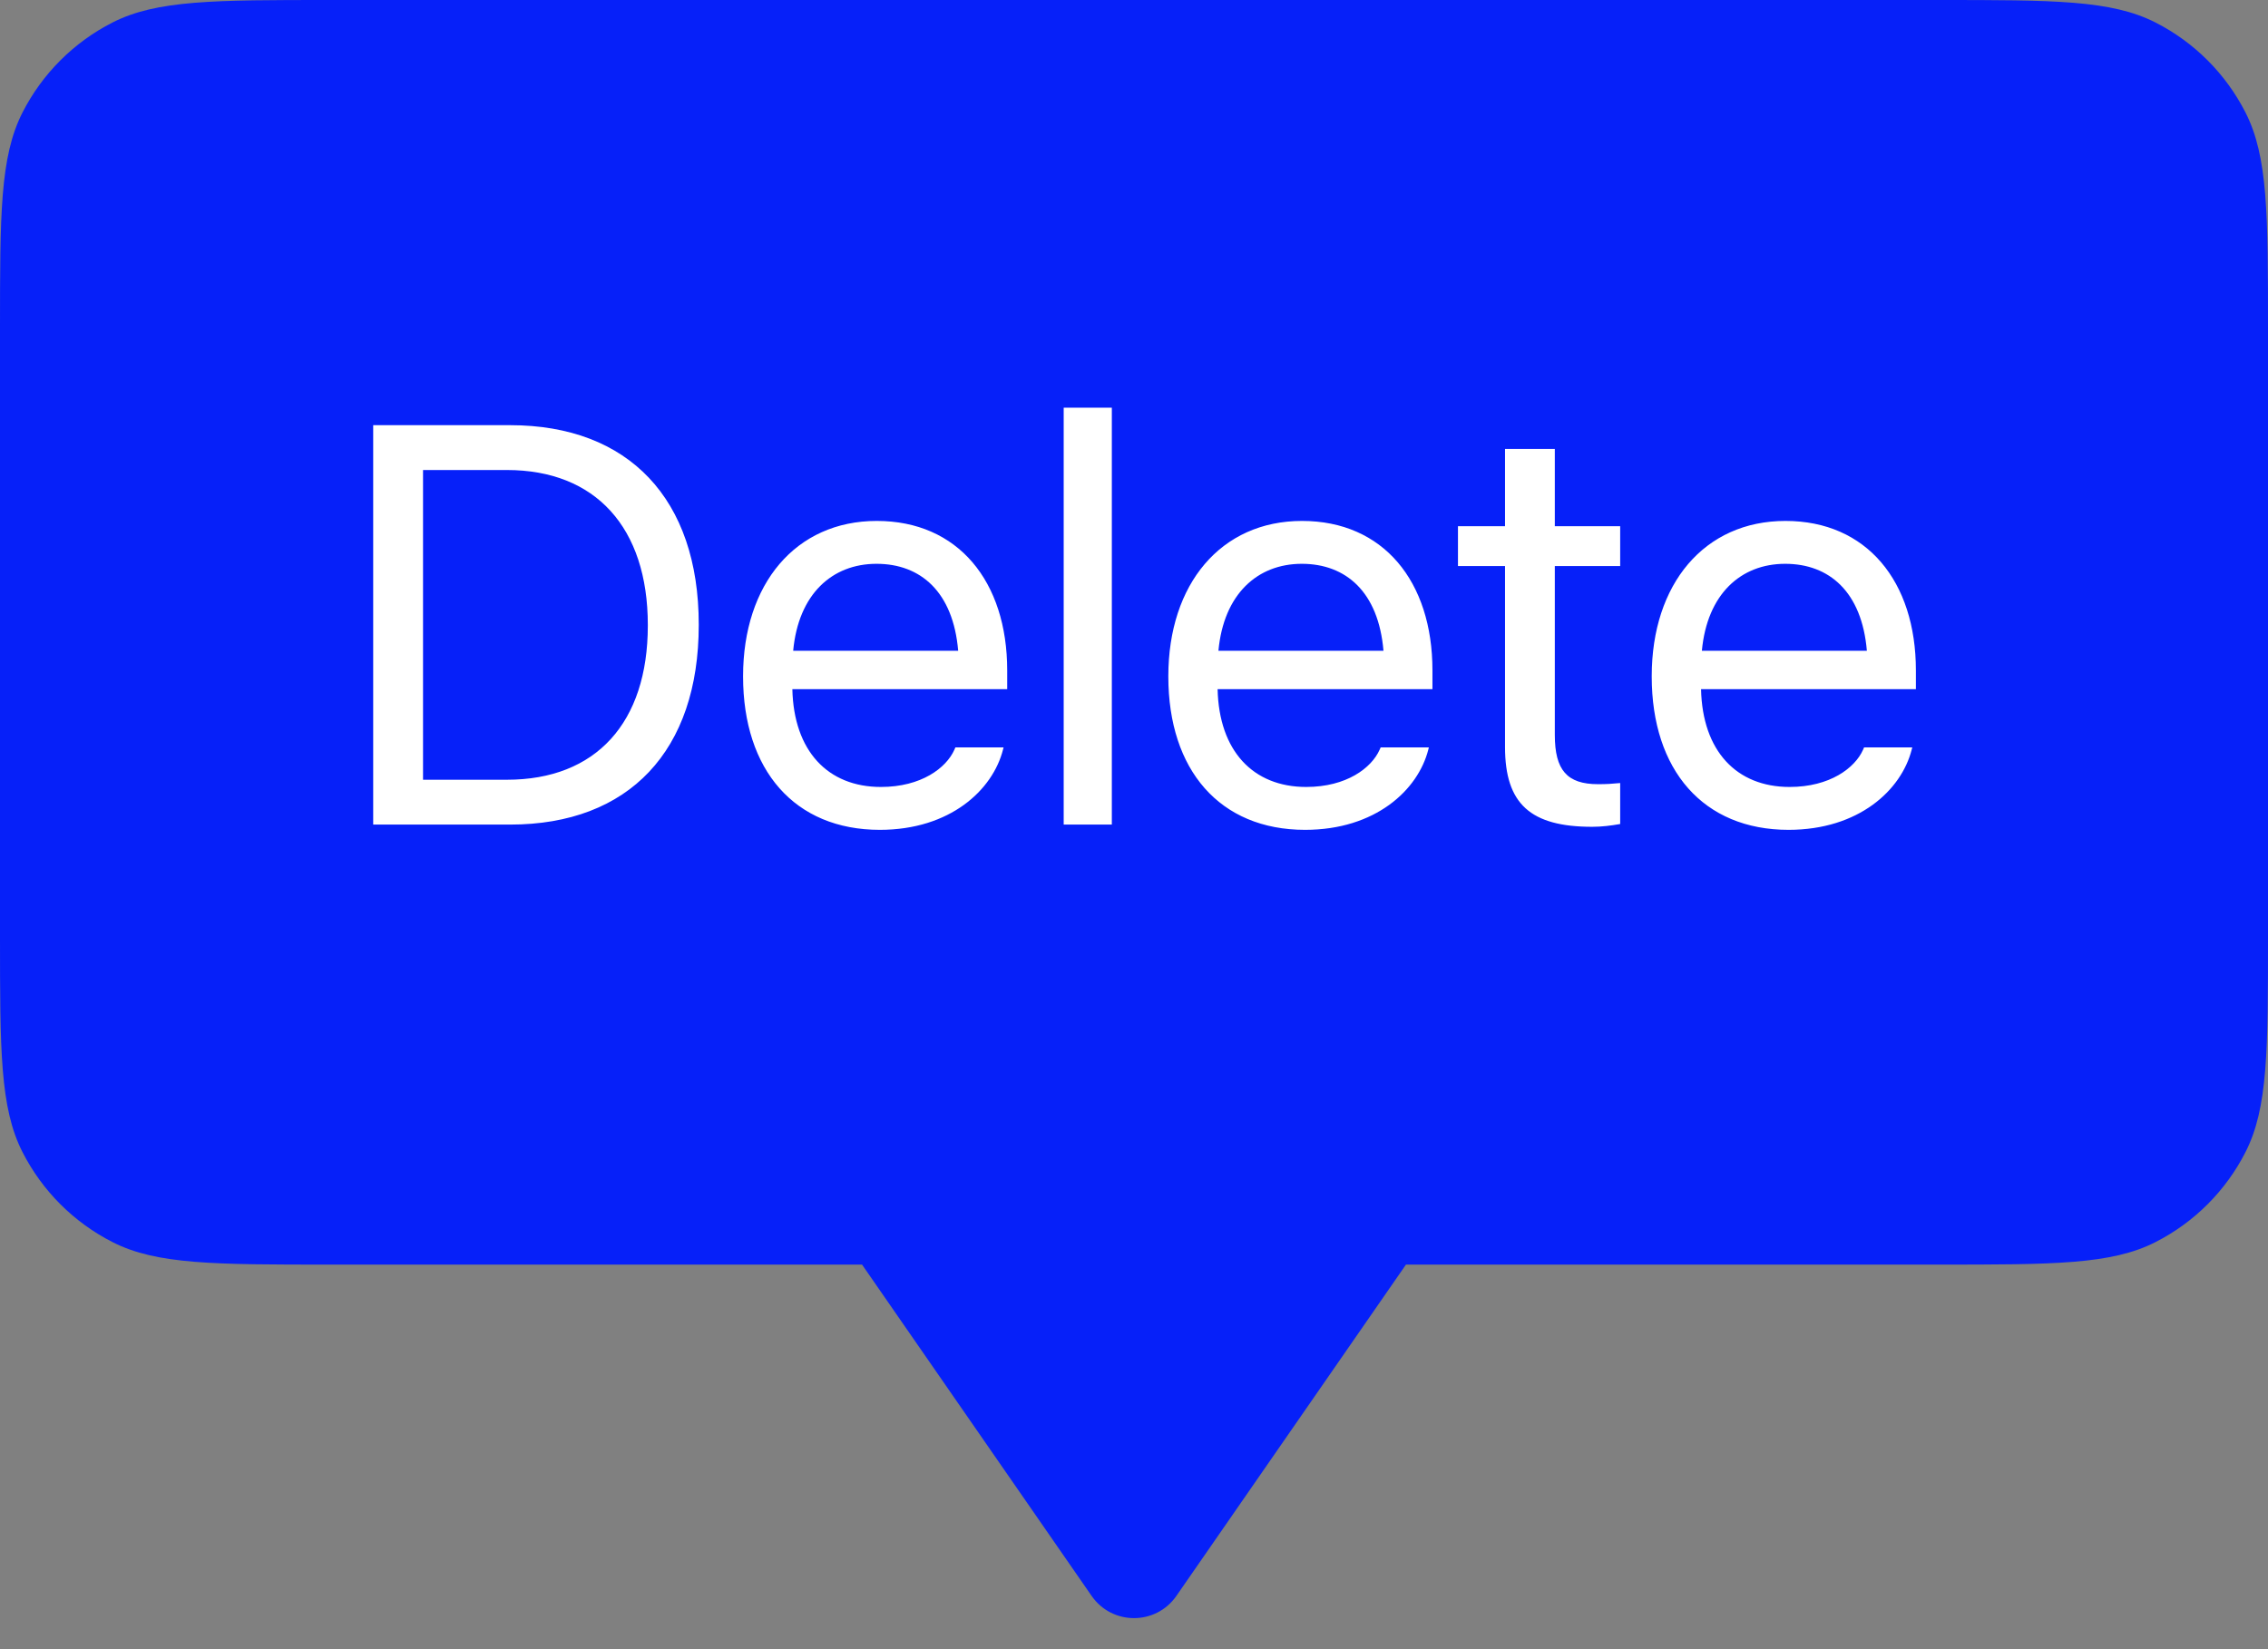 <svg width="44" height="32" viewBox="0 0 44 32" fill="none" xmlns="http://www.w3.org/2000/svg">
<rect x="0" y="0" width="44" height="32" fill="#808080" stroke="none"/>
<path fill-rule="evenodd" clip-rule="evenodd" d="M0.436 2.184C0 3.04 0 4.16 0 6.4V18.139C0 20.379 0 21.499 0.436 22.354C0.819 23.107 1.431 23.719 2.184 24.102C3.04 24.538 4.16 24.538 6.4 24.538H16.724L21.178 30.967C21.576 31.541 22.424 31.541 22.822 30.967L27.276 24.538H37.6C39.84 24.538 40.96 24.538 41.816 24.102C42.569 23.719 43.181 23.107 43.564 22.354C44 21.499 44 20.379 44 18.139V6.4C44 4.16 44 3.04 43.564 2.184C43.181 1.431 42.569 0.819 41.816 0.436C40.96 0 39.84 0 37.6 0H6.4C4.16 0 3.04 0 2.184 0.436C1.431 0.819 0.819 1.431 0.436 2.184Z" fill="#0620F9"/>
<path d="M7.24 16H9.898C12.203 16 13.556 14.566 13.556 12.127V12.117C13.556 9.684 12.197 8.25 9.898 8.25H7.24V16ZM8.207 15.13V9.12H9.834C11.553 9.12 12.568 10.237 12.568 12.127V12.138C12.568 14.023 11.563 15.13 9.834 15.13H8.207ZM17.069 16.102C18.433 16.102 19.26 15.329 19.459 14.544L19.47 14.502H18.535L18.514 14.55C18.358 14.899 17.875 15.27 17.09 15.27C16.059 15.27 15.399 14.571 15.372 13.373H19.54V13.008C19.54 11.279 18.584 10.108 17.01 10.108C15.436 10.108 14.416 11.332 14.416 13.121V13.127C14.416 14.942 15.415 16.102 17.069 16.102ZM17.005 10.94C17.859 10.94 18.492 11.483 18.589 12.627H15.388C15.49 11.526 16.145 10.94 17.005 10.94ZM20.636 16H21.57V7.911H20.636V16ZM25.319 16.102C26.684 16.102 27.511 15.329 27.71 14.544L27.72 14.502H26.786L26.764 14.55C26.608 14.899 26.125 15.27 25.341 15.27C24.31 15.27 23.649 14.571 23.622 13.373H27.79V13.008C27.79 11.279 26.834 10.108 25.26 10.108C23.687 10.108 22.666 11.332 22.666 13.121V13.127C22.666 14.942 23.665 16.102 25.319 16.102ZM25.255 10.94C26.109 10.94 26.743 11.483 26.84 12.627H23.638C23.74 11.526 24.396 10.94 25.255 10.94ZM30.89 16.043C31.072 16.043 31.249 16.021 31.432 15.989V15.194C31.26 15.21 31.169 15.216 31.002 15.216C30.401 15.216 30.164 14.942 30.164 14.26V10.983H31.432V10.21H30.164V8.711H29.198V10.21H28.285V10.983H29.198V14.496C29.198 15.602 29.697 16.043 30.89 16.043ZM34.698 16.102C36.062 16.102 36.889 15.329 37.088 14.544L37.099 14.502H36.164L36.143 14.55C35.987 14.899 35.503 15.27 34.719 15.27C33.688 15.27 33.027 14.571 33.001 13.373H37.169V13.008C37.169 11.279 36.212 10.108 34.639 10.108C33.065 10.108 32.044 11.332 32.044 13.121V13.127C32.044 14.942 33.044 16.102 34.698 16.102ZM34.633 10.94C35.487 10.94 36.121 11.483 36.218 12.627H33.017C33.119 11.526 33.774 10.94 34.633 10.94Z" fill="white"/>
</svg>
